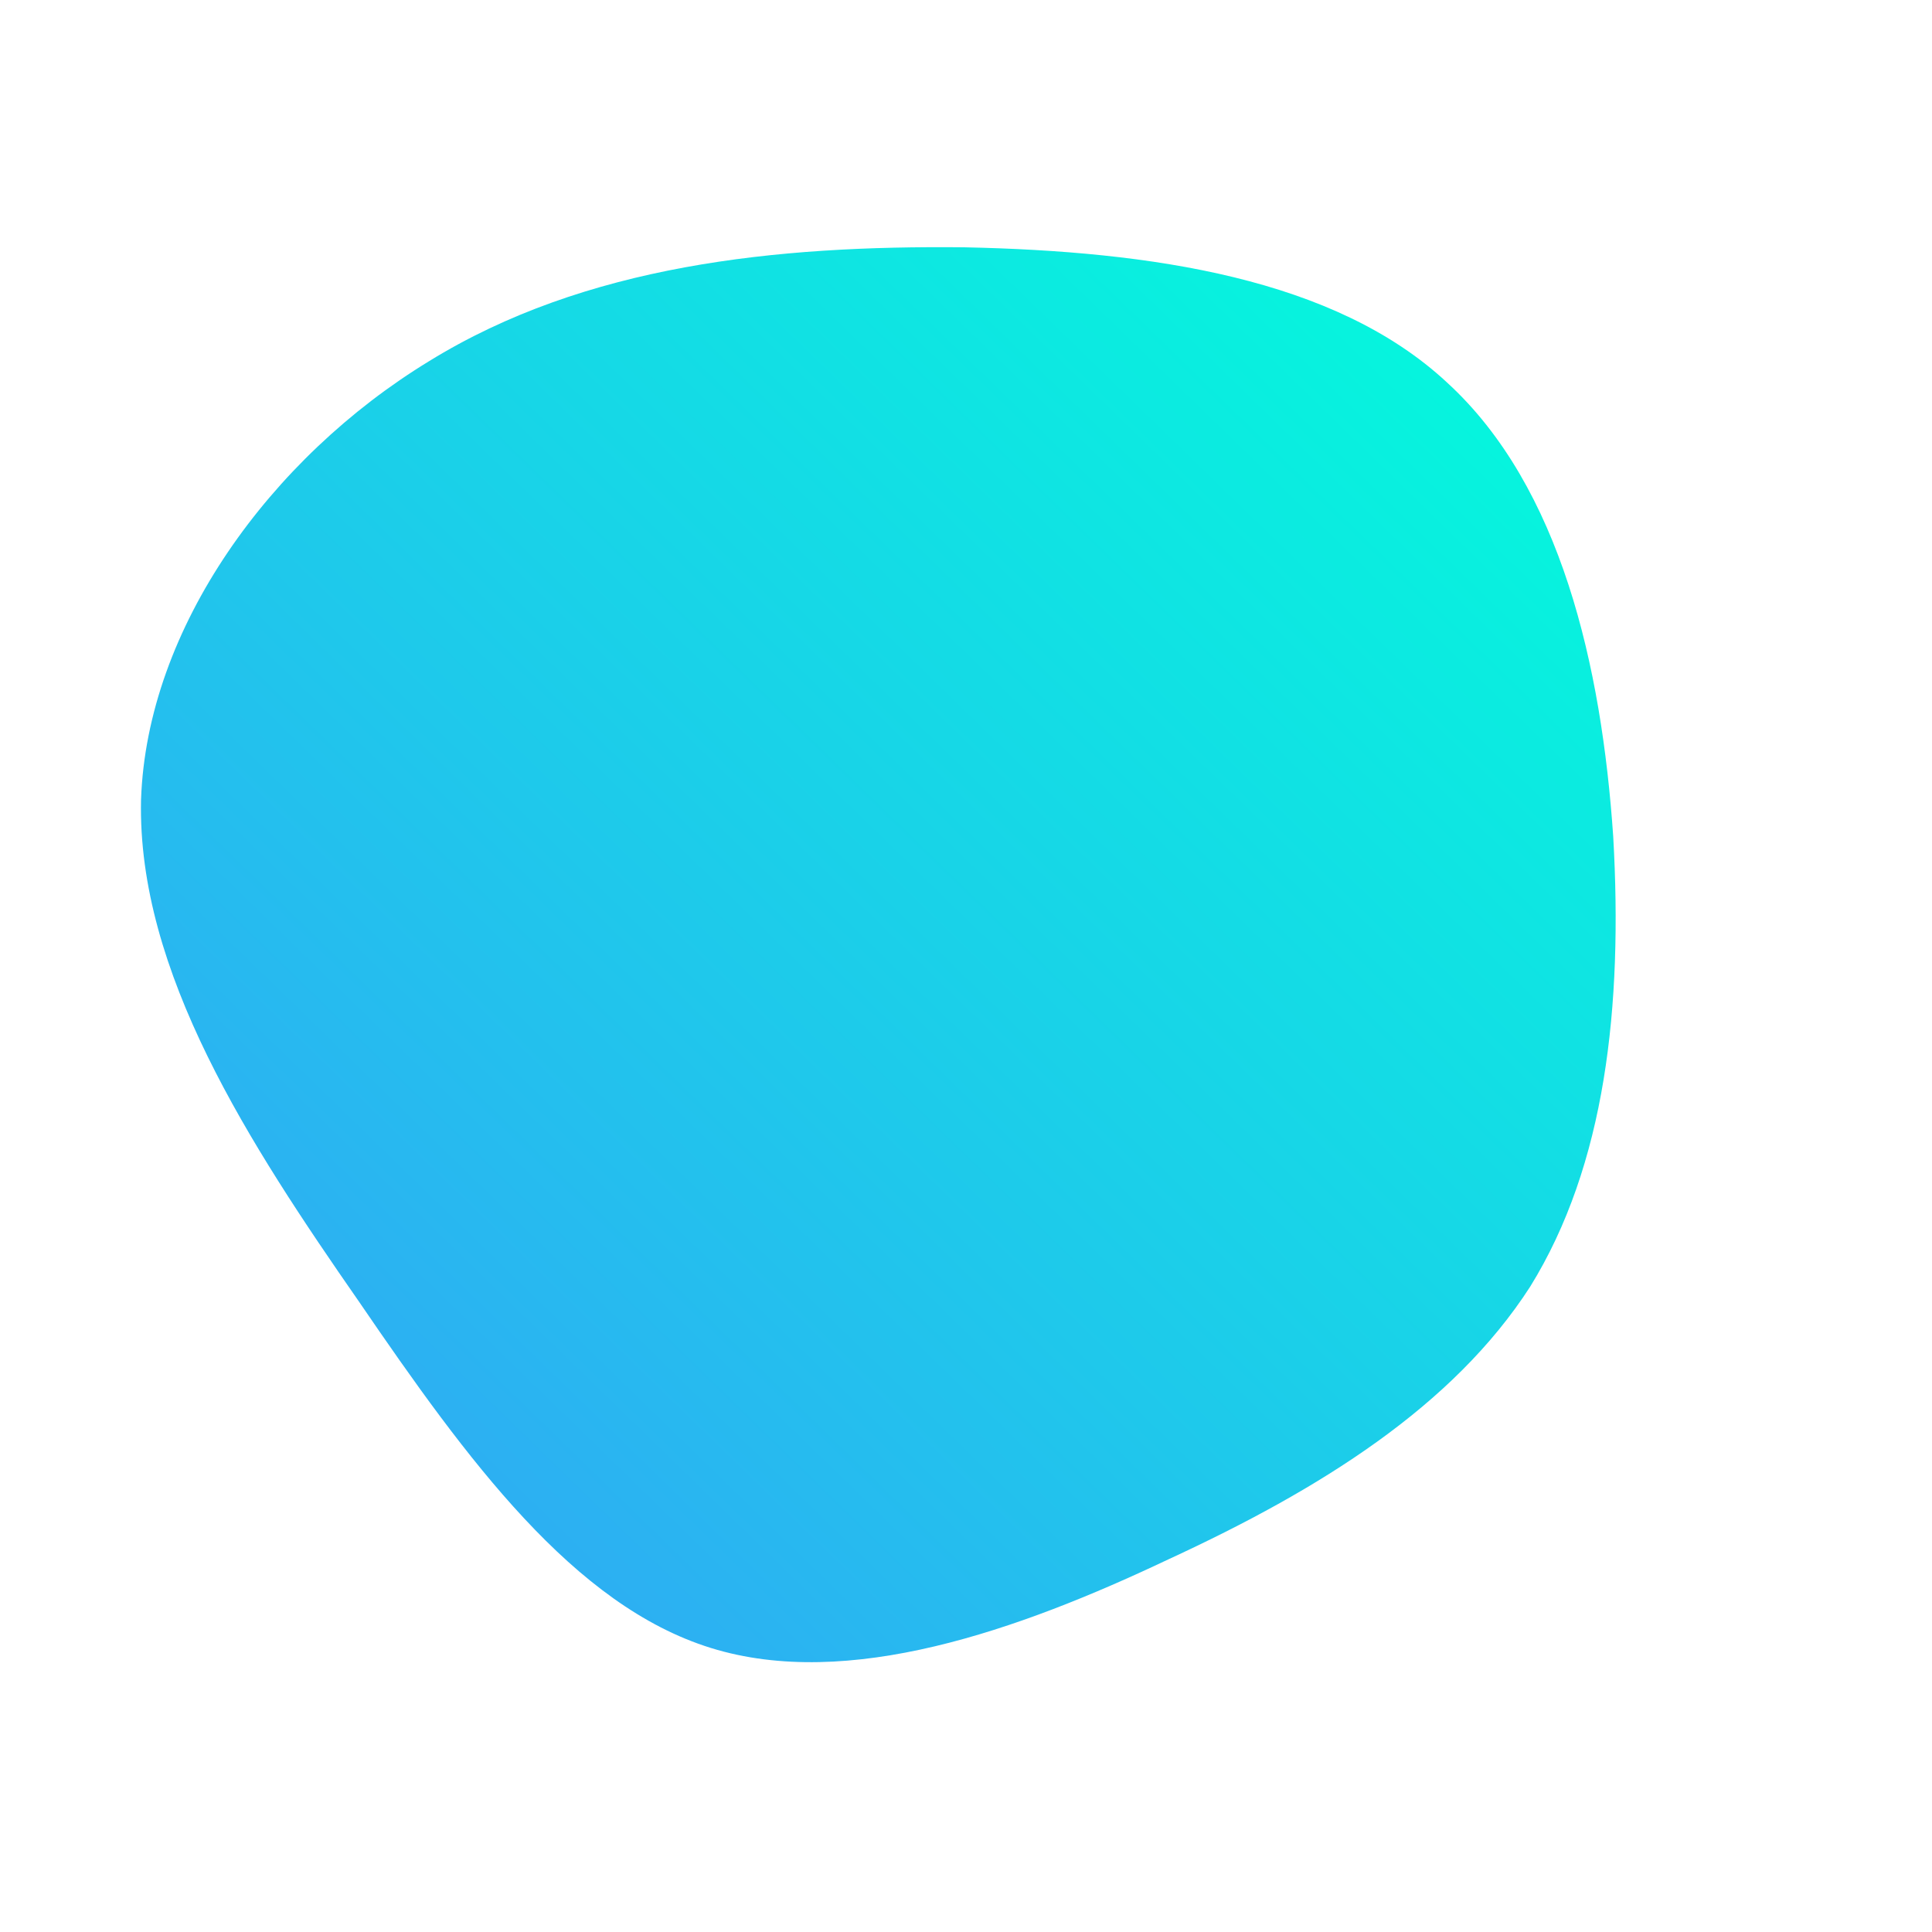 <!--?xml version="1.0" standalone="no"?-->
              <svg id="sw-js-blob-svg" viewBox="0 0 100 100" xmlns="http://www.w3.org/2000/svg" version="1.1">
                    <defs> 
                        <linearGradient id="sw-gradient" x1="0" x2="1" y1="1" y2="0">
                            <stop id="stop1" stop-color="rgba(55, 157.003, 248, 1)" offset="0%"></stop>
                            <stop id="stop2" stop-color="rgba(0, 255, 218.283, 1)" offset="100%"></stop>
                        </linearGradient>
                    </defs>
                <path fill="url(#sw-gradient)" d="M24.9,-30.2C30.8,-24.8,32.9,-15.5,33.5,-6.7C34,2.1,33.1,10.3,29.2,16.6C25.2,22.8,18.3,27.1,10.5,30.7C2.7,34.4,-6.1,37.5,-13.2,35.3C-20.3,33.1,-25.8,25.6,-31.4,17.4C-37.1,9.2,-42.9,0.3,-42.7,-8.6C-42.4,-17.5,-36,-26.3,-27.8,-31.3C-19.7,-36.3,-9.8,-37.3,-0.1,-37.2C9.6,-37,19.1,-35.6,24.9,-30.2Z" width="100%" height="100%" transform="translate(50 50)" style="transition: all 0.3s ease 0s;" stroke-width="0" stroke="url(#sw-gradient)"></path>
              </svg>